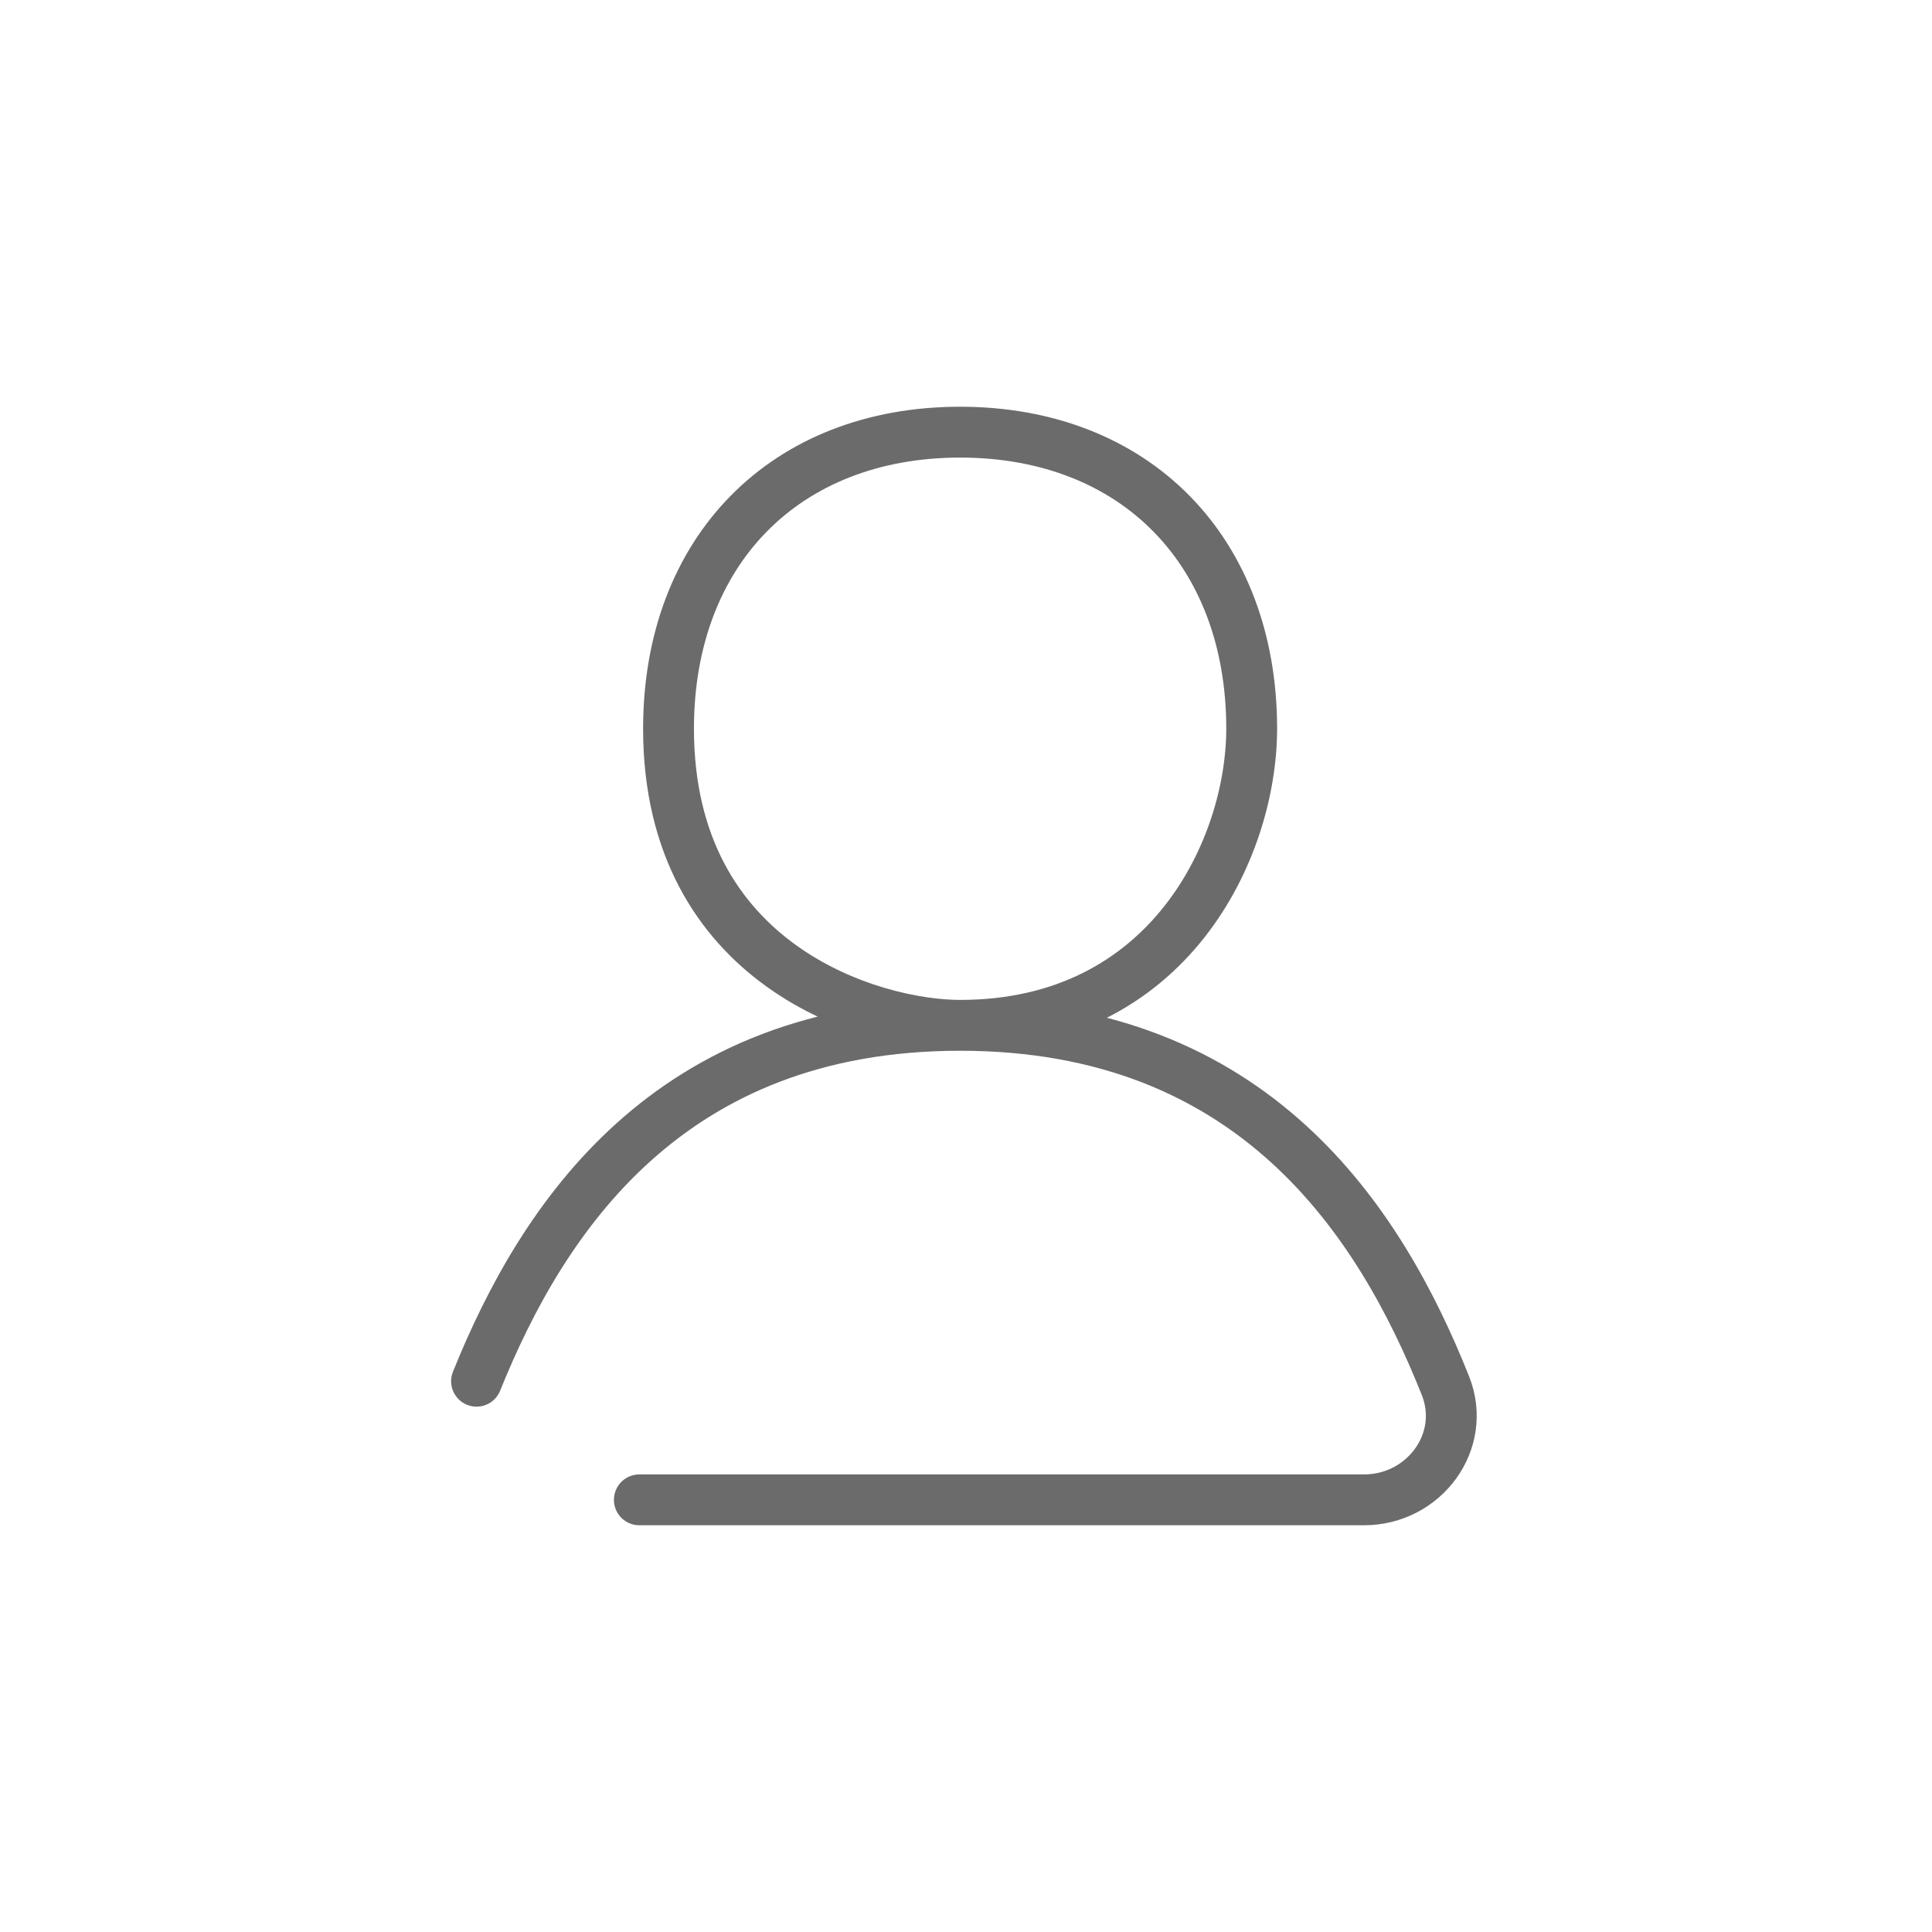 <svg width="38" height="38" viewBox="0 0 38 38" fill="none" xmlns="http://www.w3.org/2000/svg">
<path d="M18.884 20.167C24.663 20.167 27.141 24.017 28.43 27.255C28.866 28.351 28.009 29.5 26.829 29.5H12.575M18.884 20.167C17.163 20.167 13.149 19 13.149 14.333C13.149 10.833 15.443 8.5 18.884 8.5C22.325 8.5 24.619 10.833 24.619 14.333C24.619 16.667 23.013 20.167 18.884 20.167ZM18.884 20.167C13.156 20.167 10.671 23.947 9.373 27.167" stroke="#6B6B6B" stroke-linecap="round" stroke-linejoin="round"/>
</svg>
